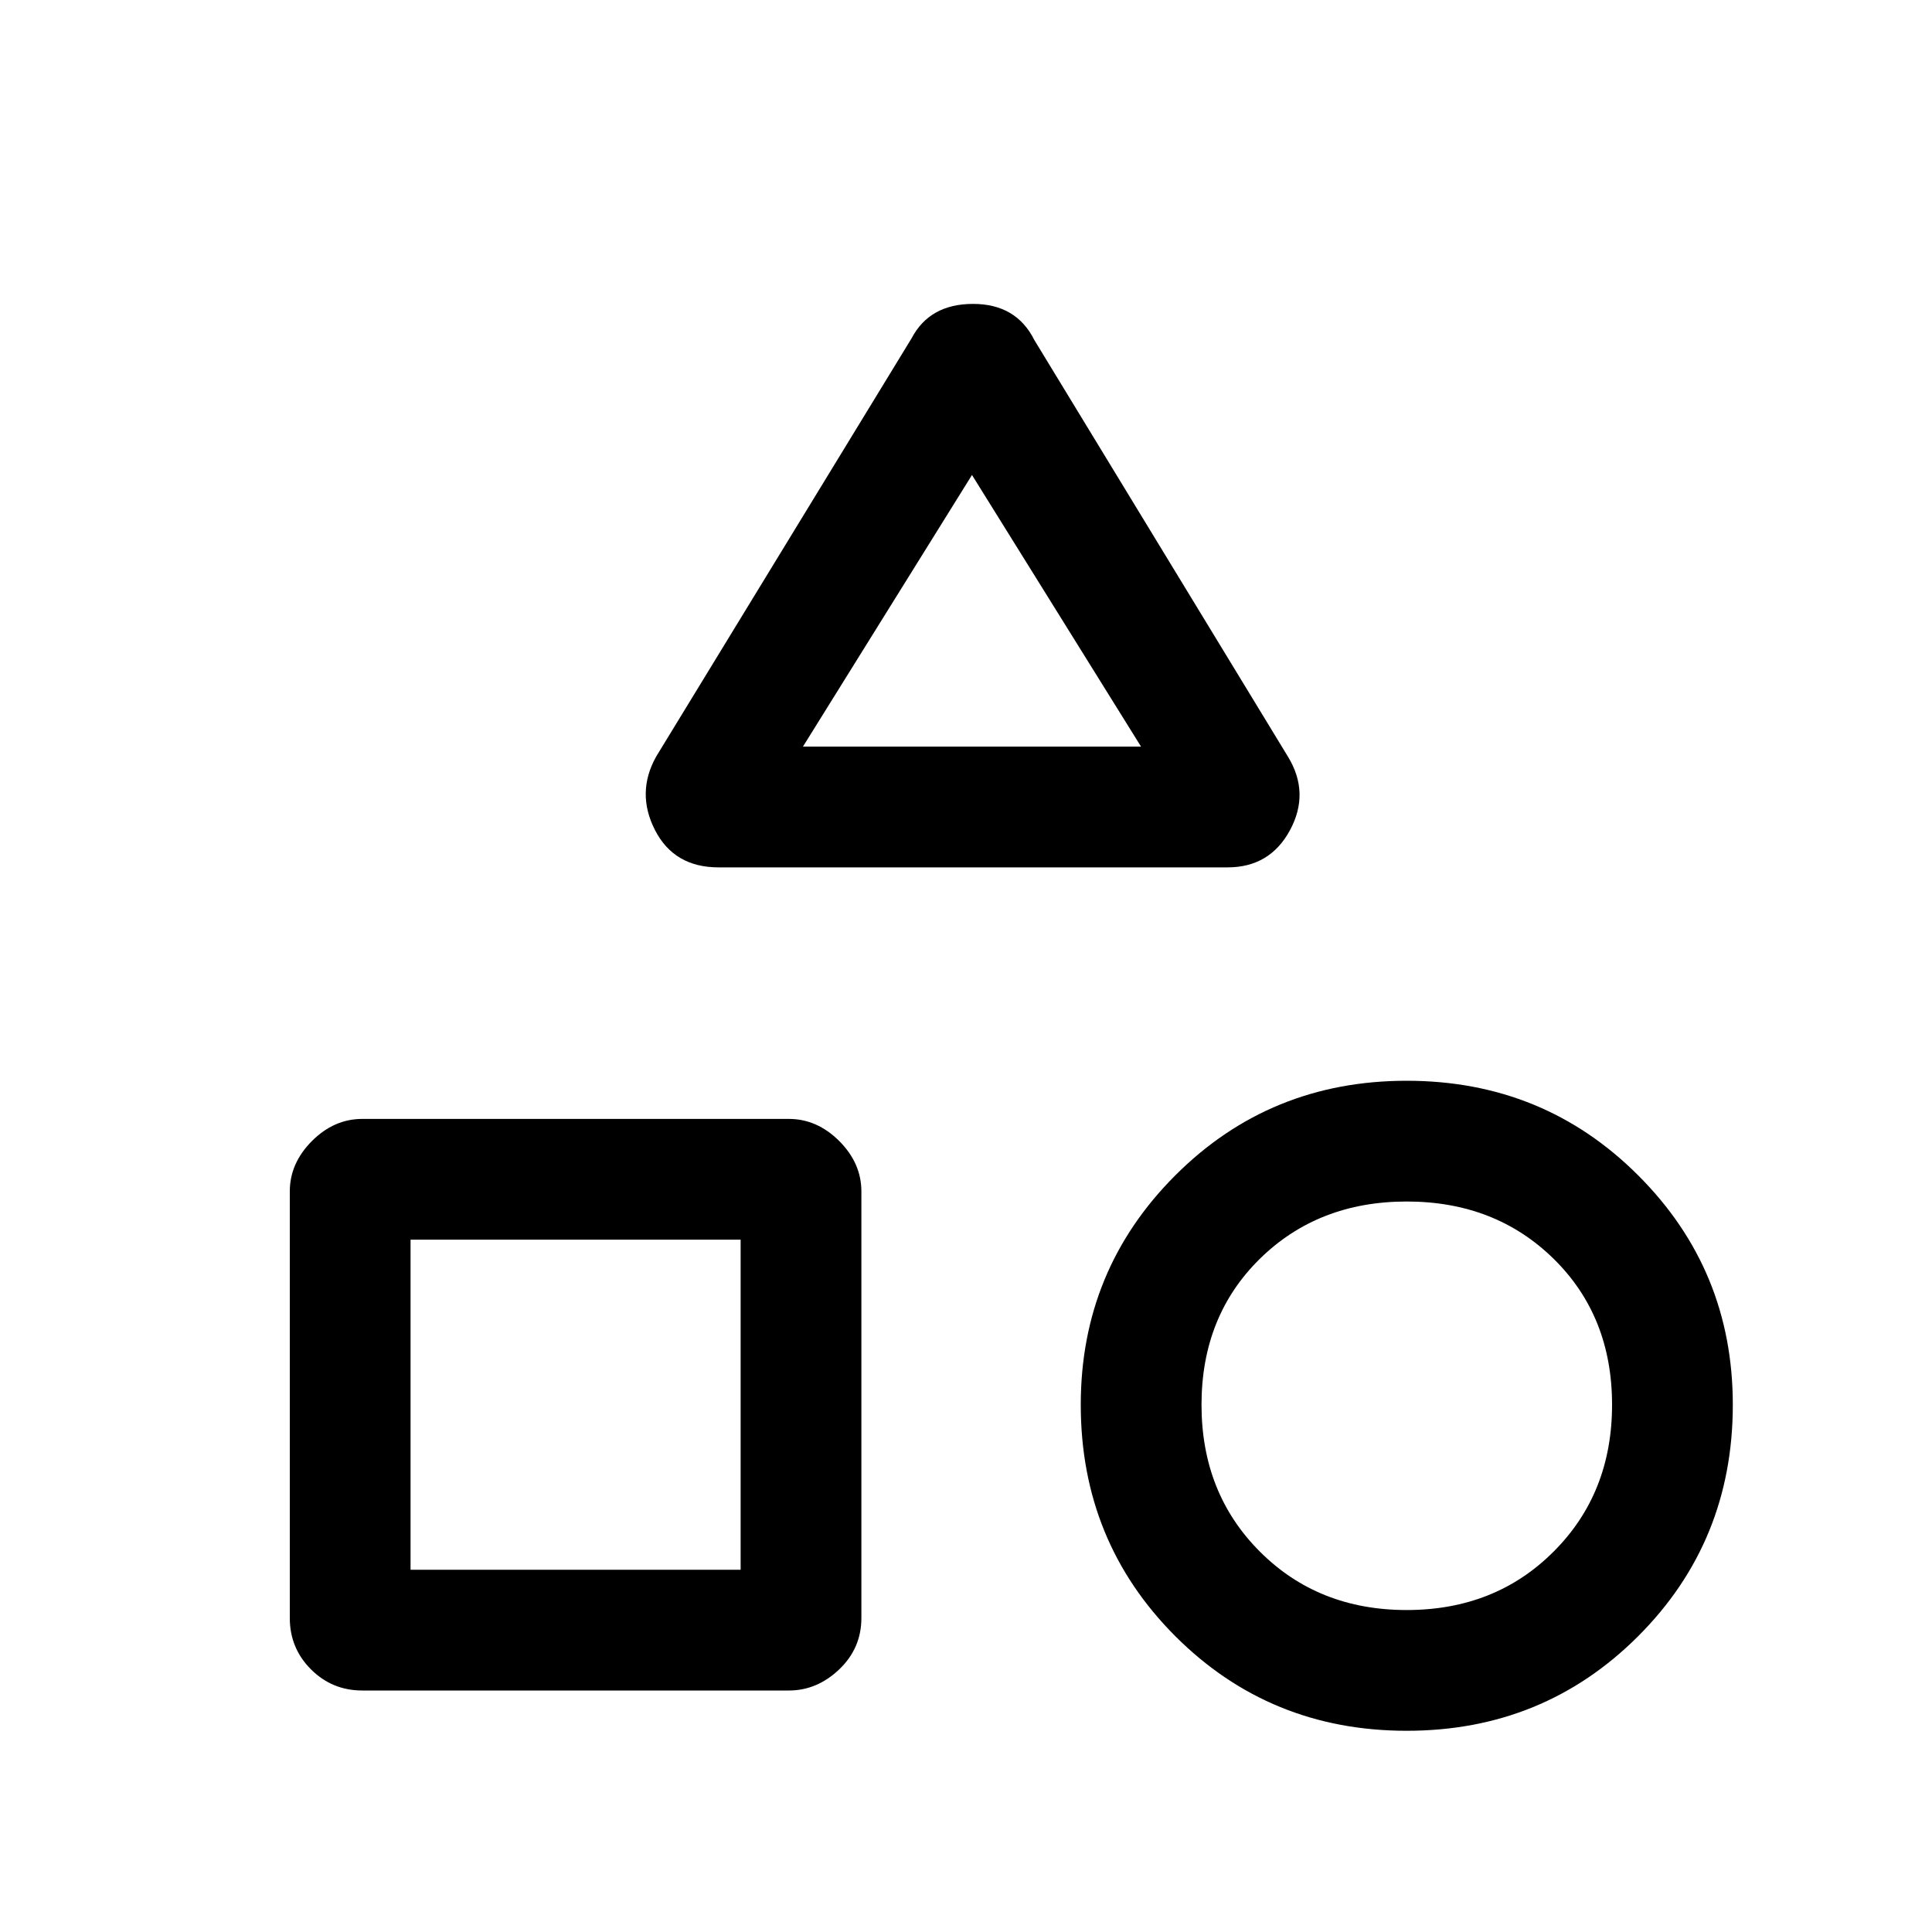 <svg xmlns="http://www.w3.org/2000/svg" height="20" width="20"><path d="M7.438 8.979Q6.979 8.979 6.781 8.594Q6.583 8.208 6.792 7.833L9.438 3.5Q9.625 3.146 10.073 3.146Q10.521 3.146 10.708 3.521L13.333 7.833Q13.562 8.208 13.354 8.594Q13.146 8.979 12.708 8.979ZM14.562 17.917Q13.146 17.917 12.167 16.938Q11.188 15.958 11.188 14.542Q11.188 13.146 12.167 12.167Q13.146 11.188 14.562 11.188Q15.979 11.188 16.958 12.167Q17.938 13.146 17.938 14.542Q17.938 15.958 16.958 16.938Q15.979 17.917 14.562 17.917ZM3.75 17.5Q3.438 17.5 3.219 17.281Q3 17.062 3 16.75V12.333Q3 12.042 3.229 11.812Q3.458 11.583 3.75 11.583H8.167Q8.458 11.583 8.688 11.812Q8.917 12.042 8.917 12.333V16.75Q8.917 17.062 8.688 17.281Q8.458 17.5 8.167 17.5ZM14.562 16.667Q15.479 16.667 16.083 16.062Q16.688 15.458 16.688 14.542Q16.688 13.625 16.083 13.031Q15.479 12.438 14.562 12.438Q13.646 12.438 13.042 13.031Q12.438 13.625 12.438 14.542Q12.438 15.458 13.042 16.062Q13.646 16.667 14.562 16.667ZM4.25 16.25H7.667V12.833H4.25ZM8.312 7.729H11.812L10.062 4.917ZM10.062 7.729ZM7.667 12.833ZM14.562 14.542Q14.562 14.542 14.562 14.542Q14.562 14.542 14.562 14.542Q14.562 14.542 14.562 14.542Q14.562 14.542 14.562 14.542Q14.562 14.542 14.562 14.542Q14.562 14.542 14.562 14.542Q14.562 14.542 14.562 14.542Q14.562 14.542 14.562 14.542Z"/></svg>